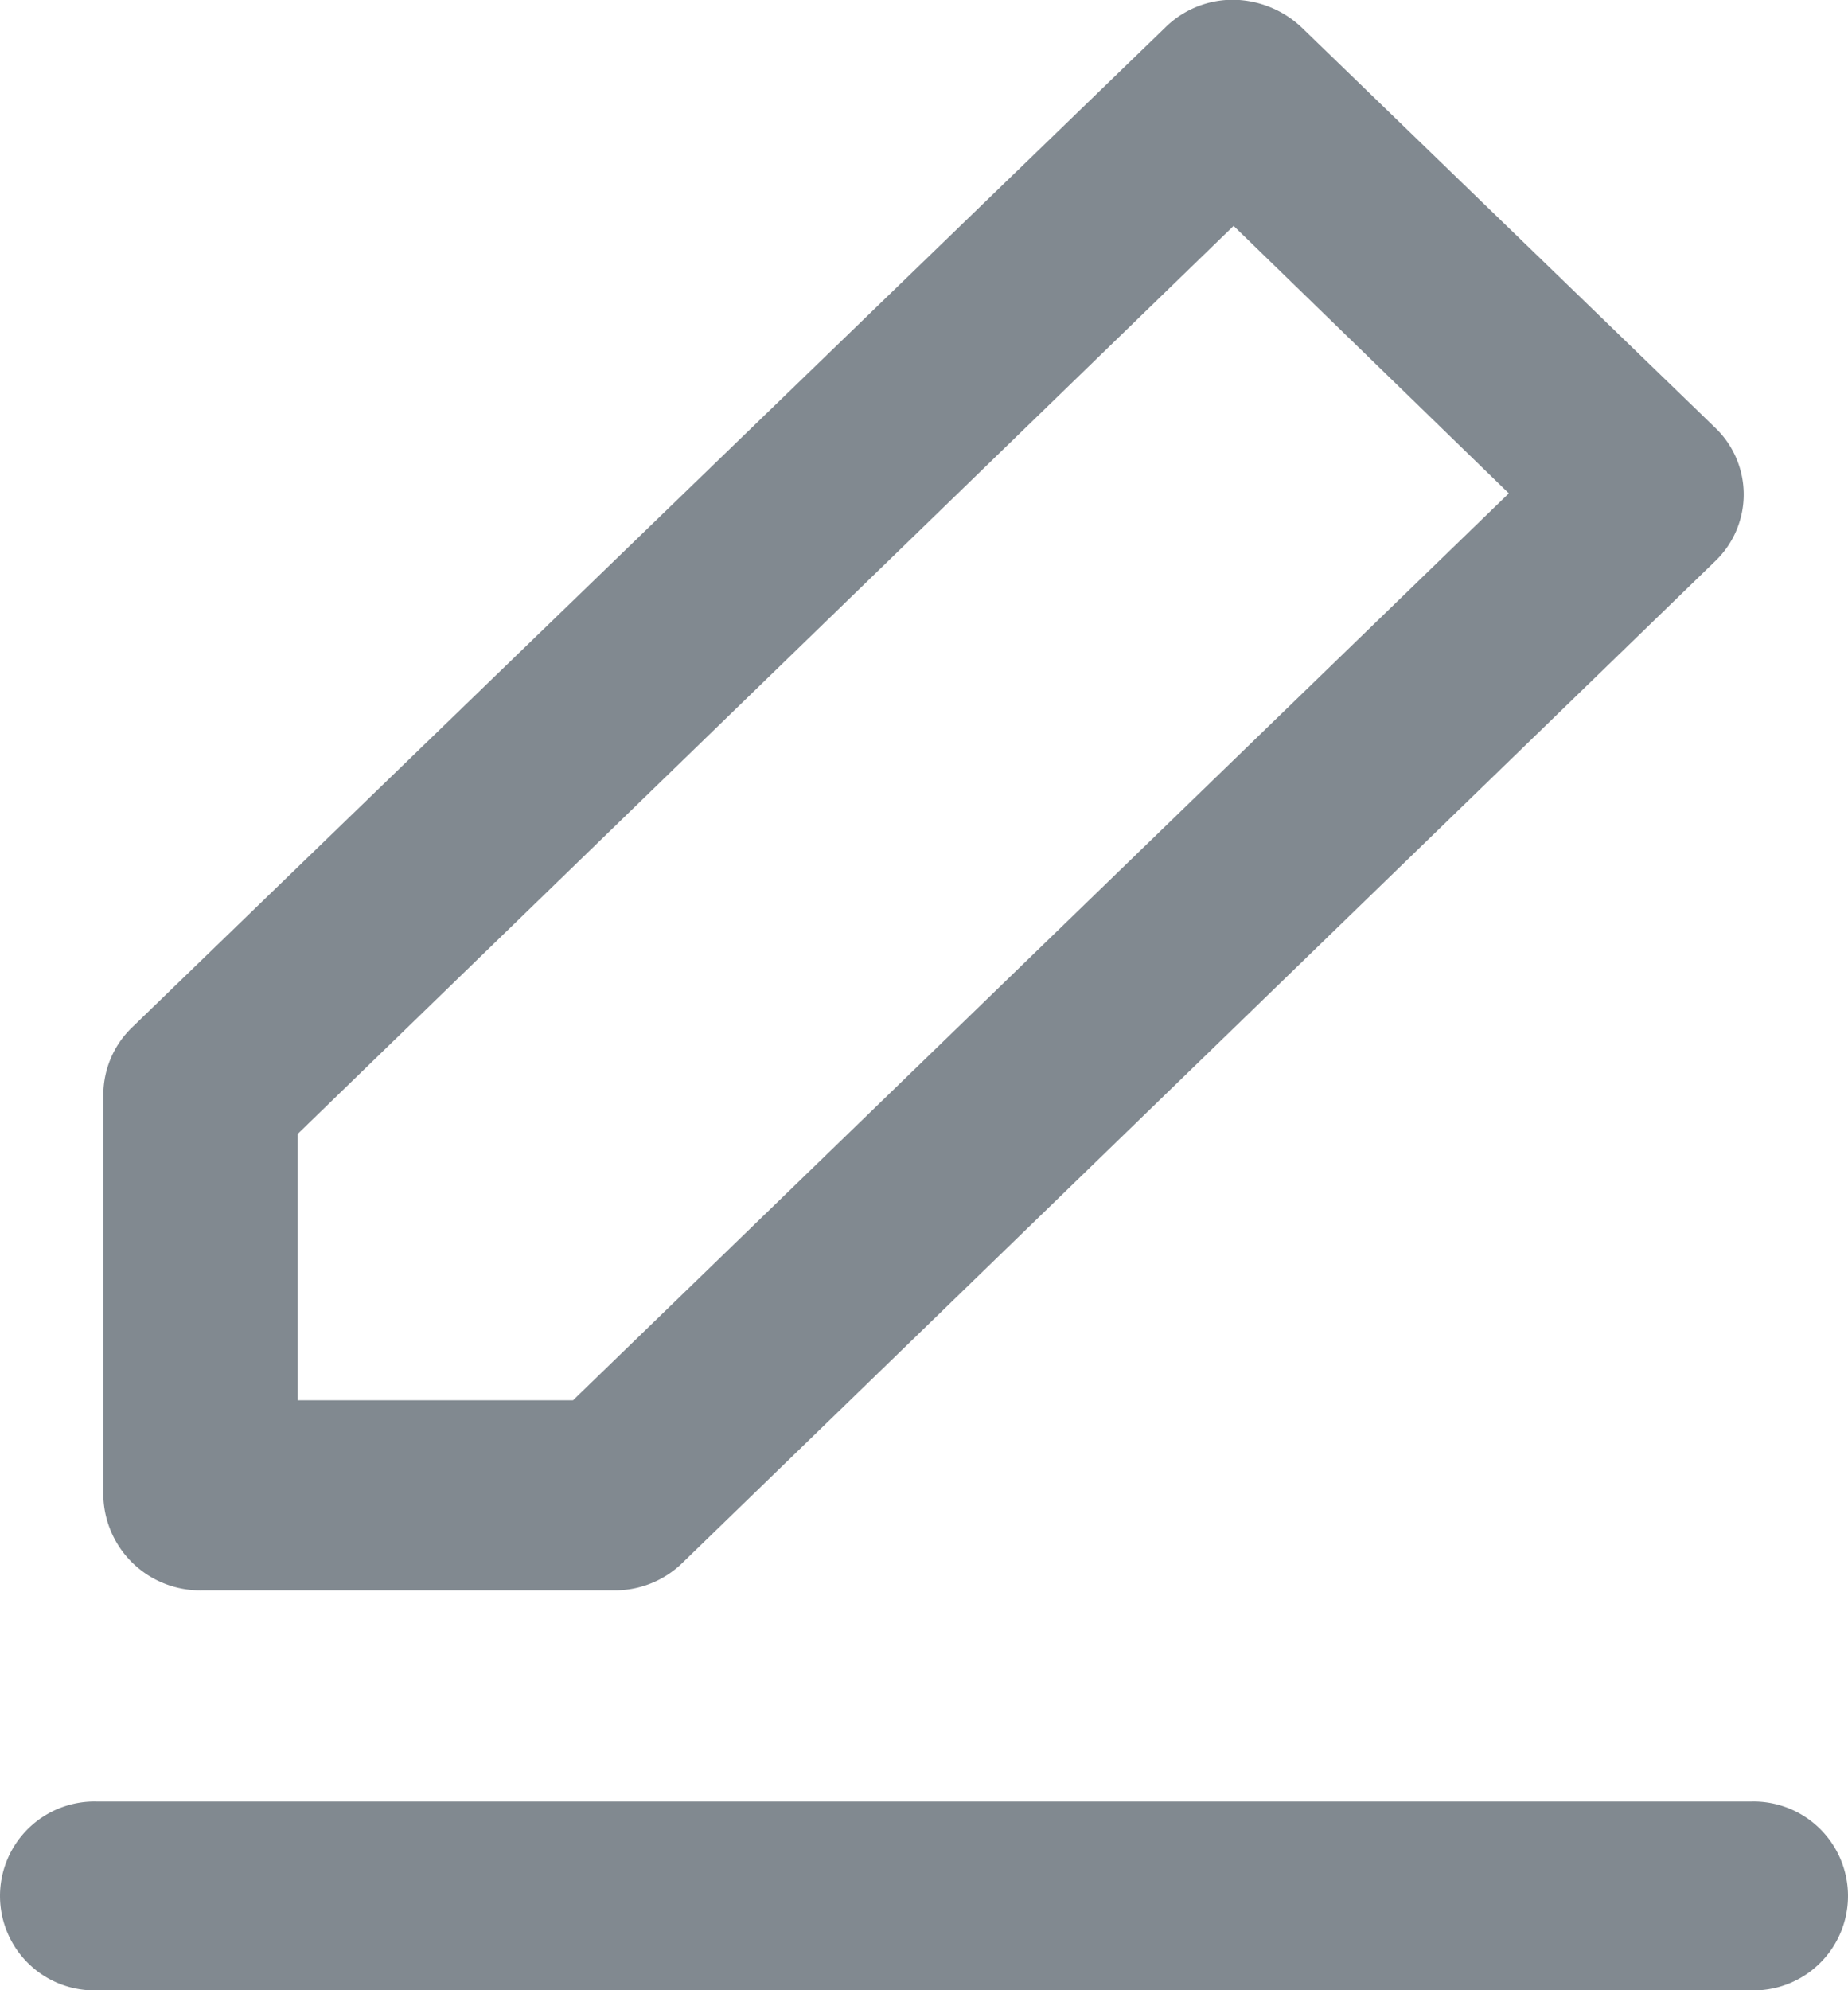 <svg id="_23_重命名_normal" data-name="23 重命名 normal" xmlns="http://www.w3.org/2000/svg" width="15.289" height="16.46" viewBox="0 0 15.289 16.46">
  <defs>
    <style>
      .cls-1 {
        fill: #818990;
      }
    </style>
  </defs>
  <path id="路径_1135" data-name="路径 1135" class="cls-1" d="M27.325,32.536v3.318a.8.8,0,0,0,.809.781h3.42a.8.8,0,0,0,.567-.232l8.541-8.281a.763.763,0,0,0,0-1.1l-3.42-3.309a.836.836,0,0,0-.567-.232.794.794,0,0,0-.567.232l-8.551,8.272A.775.775,0,0,0,27.325,32.536Zm1.608.325.019-.019,7.724-7.491,2.277,2.212-7.742,7.5H28.933Zm-1.654,7.082H40.95a.781.781,0,1,0,0-1.561H27.279a.781.781,0,1,0,0,1.561Z" transform="translate(-26.47 -23.483)"/>
</svg>
